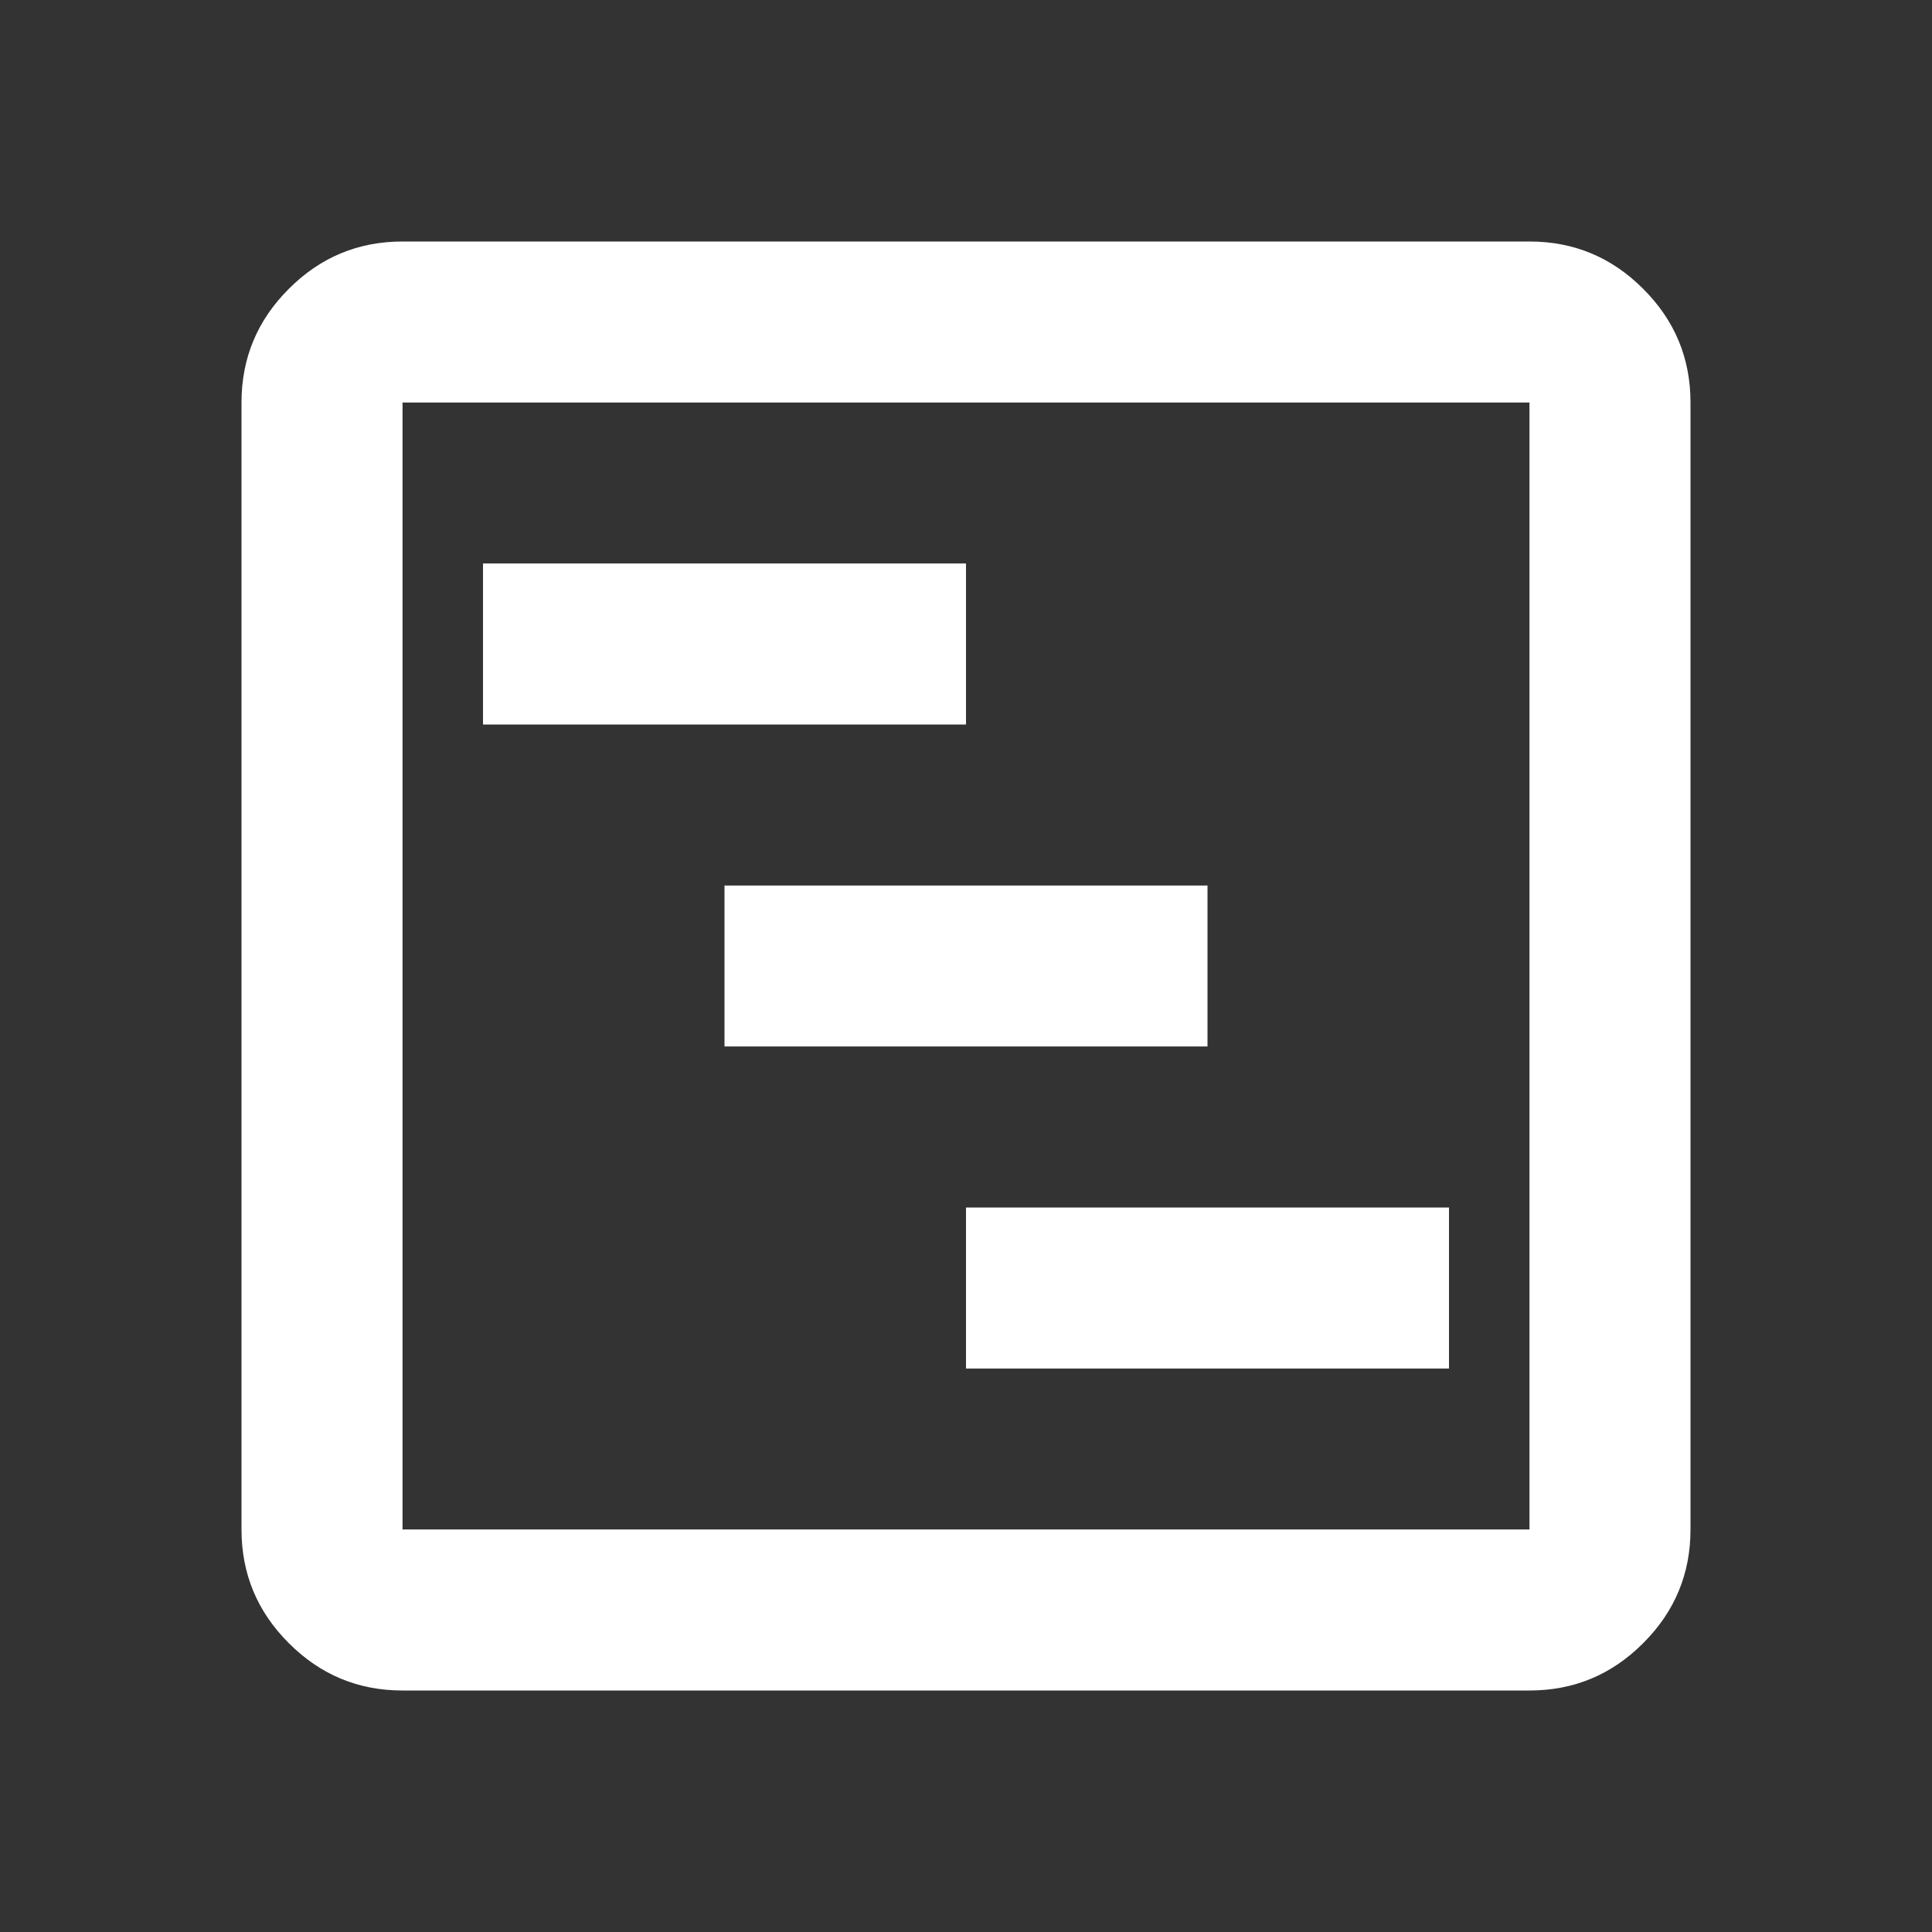 <svg width="20" height="20" viewBox="0 0 20 20" fill="none" xmlns="http://www.w3.org/2000/svg">
<rect x="0" y="0" width="20" height="20" fill="#333333" stroke="none"/>
<path d="M5 5.833L10 5.833L10 7.5L5 7.5L5 5.833ZM7.5 9.167L12.5 9.167L12.5 10.833L7.5 10.833L7.5 9.167ZM10 12.5L15 12.5L15 14.167L10 14.167L10 12.5ZM4.167 2.5C3.708 2.5 3.316 2.663 2.99 2.99C2.663 3.316 2.5 3.708 2.5 4.167L2.5 15.833C2.5 16.292 2.663 16.684 2.99 17.01C3.316 17.337 3.708 17.5 4.167 17.5L15.833 17.5C16.292 17.5 16.684 17.337 17.01 17.01C17.337 16.684 17.5 16.292 17.5 15.833L17.5 4.167C17.5 3.708 17.337 3.316 17.01 2.99C16.684 2.663 16.292 2.5 15.833 2.5L4.167 2.5ZM4.167 4.167L15.833 4.167L15.833 15.833L4.167 15.833L4.167 4.167Z" fill="white"/>
</svg>
